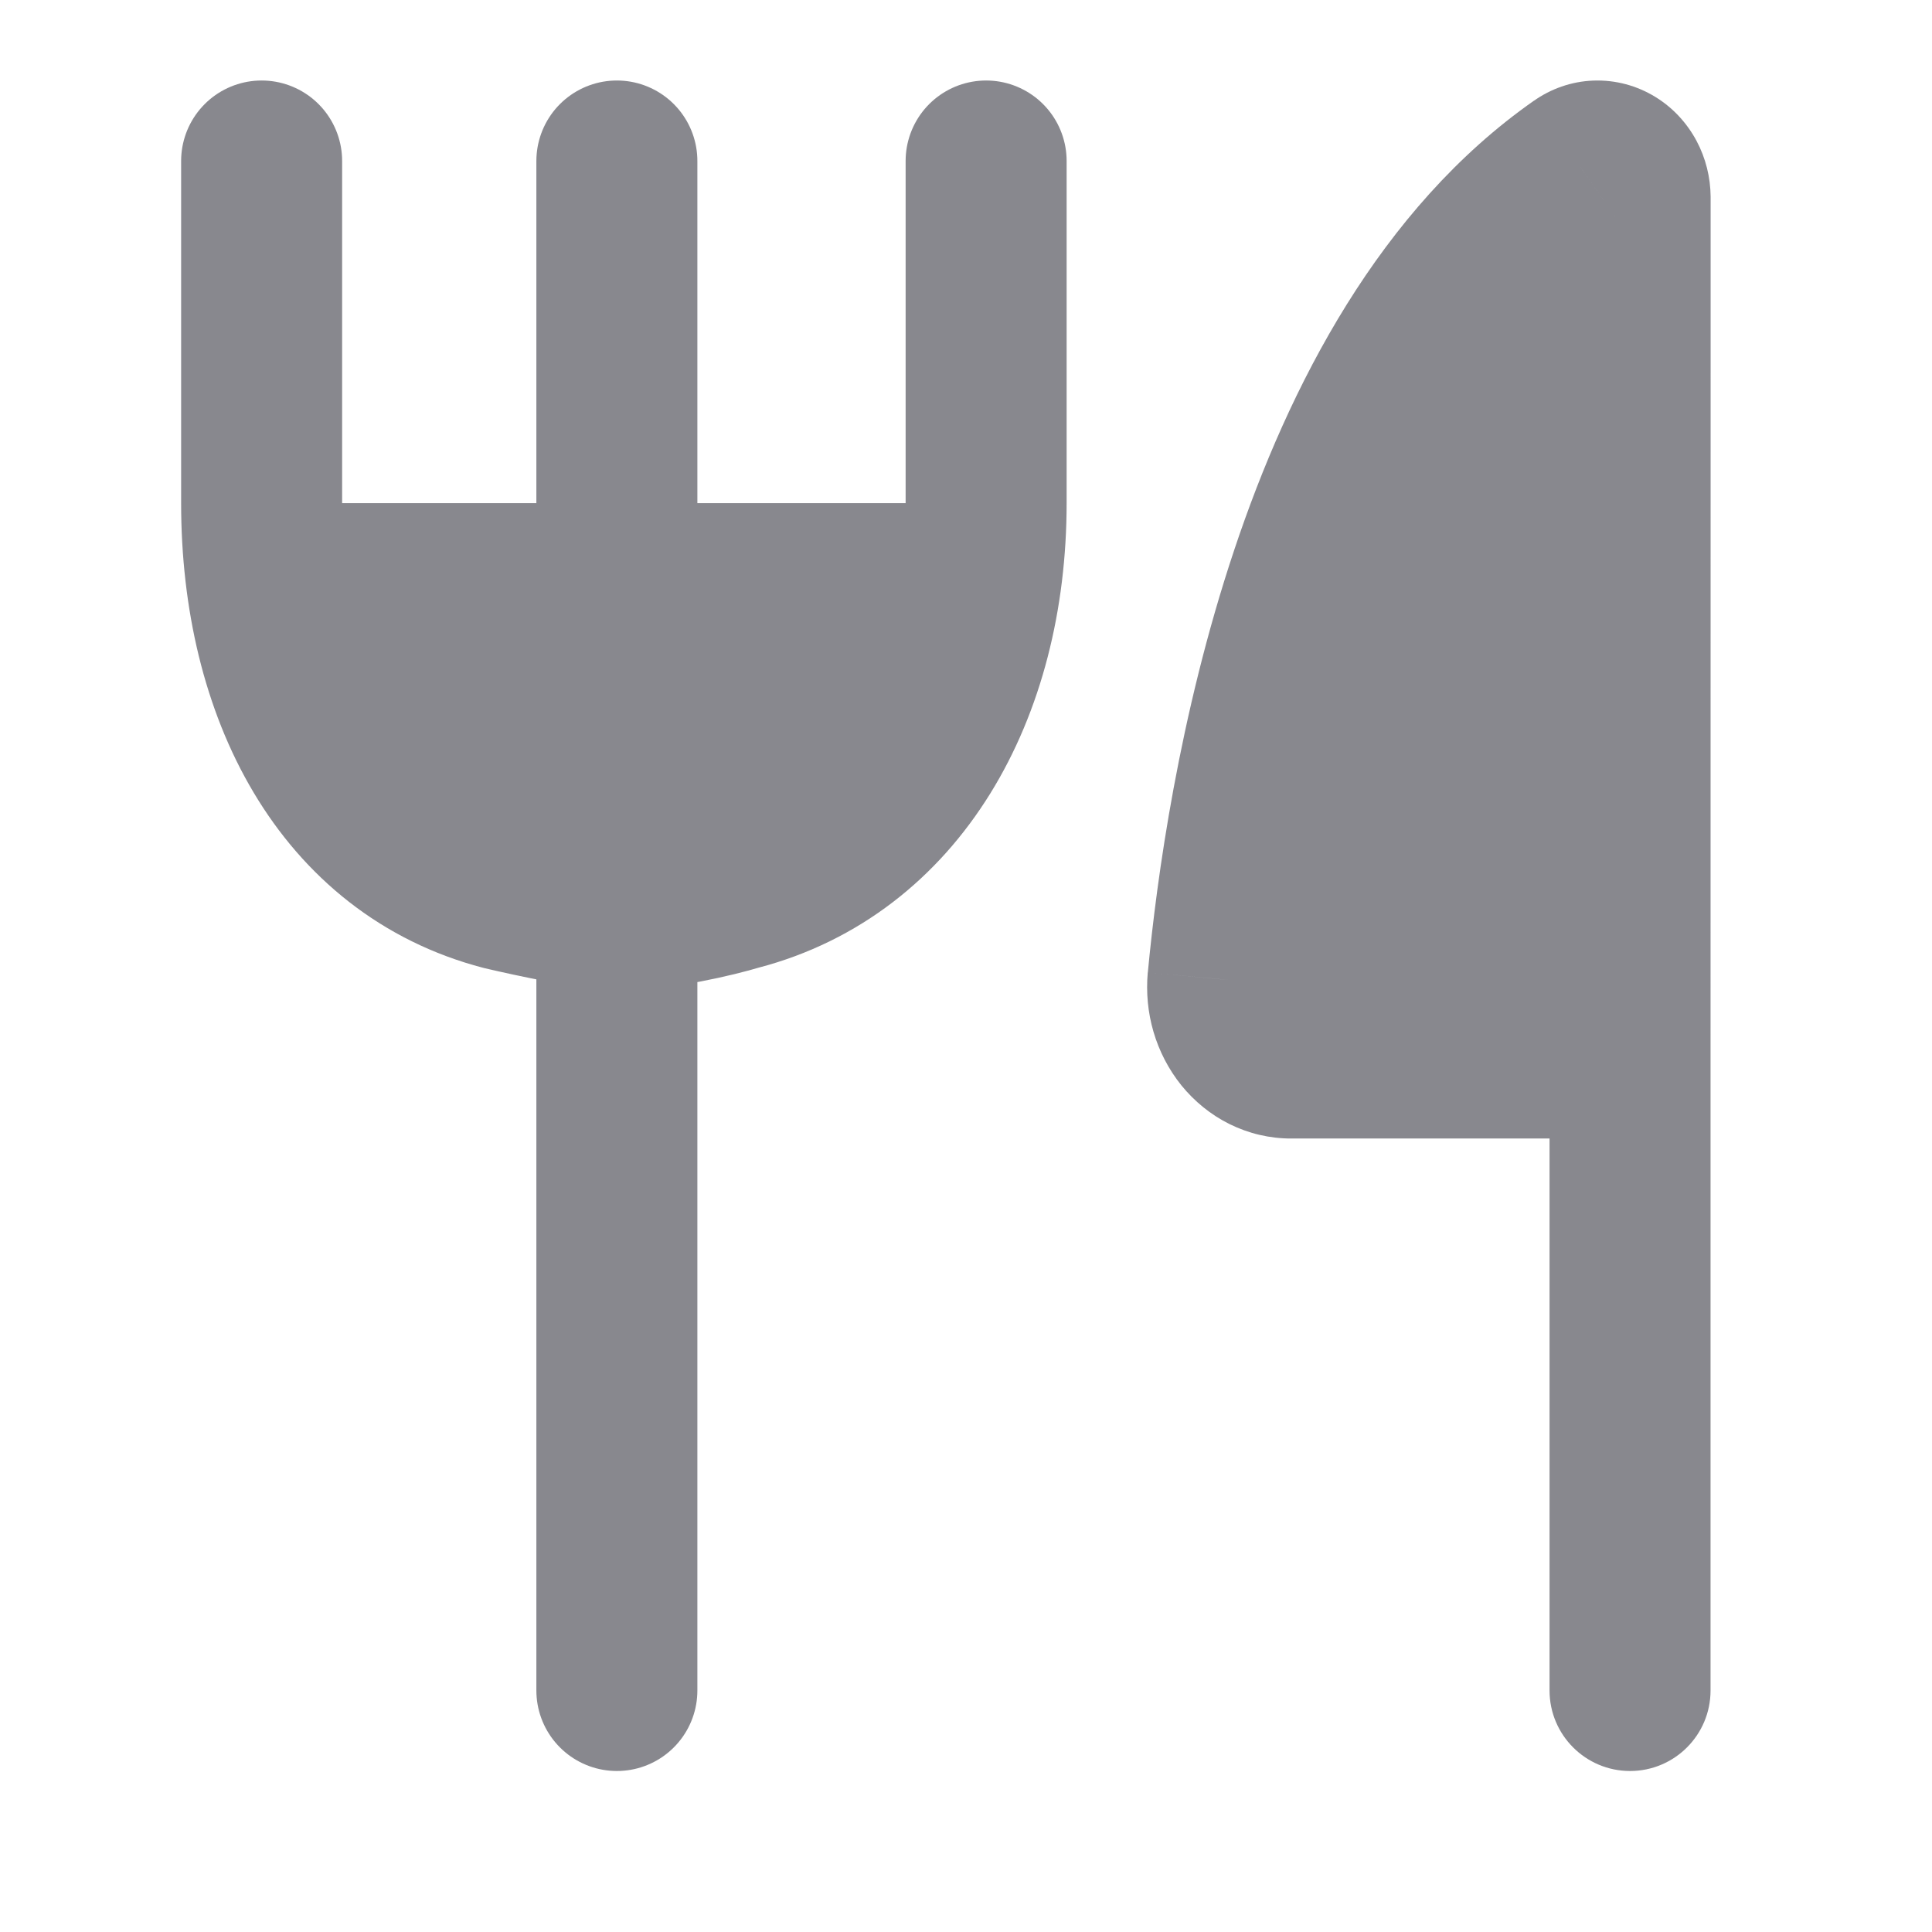 <svg width="24" height="24" viewBox="0 0 24 24" fill="none" xmlns="http://www.w3.org/2000/svg">
<path d="M20.25 4.309L21.25 4.309V4.309H20.25ZM20.25 2.45H21.25L21.25 2.443L20.25 2.45ZM20.039 2.055L20.56 1.202V1.202L20.039 2.055ZM19.832 2L19.794 1.001L19.832 2ZM19.629 2.071L20.202 2.89L20.208 2.885L19.629 2.071ZM15.254 12.172L14.259 12.078L14.258 12.081L15.254 12.172ZM15.289 12.537L14.329 12.817L15.289 12.537ZM15.453 12.853L16.231 12.225H16.231L15.453 12.853ZM15.718 13.068L15.274 13.964H15.274L15.718 13.068ZM16.038 13.143V12.143L16.034 12.143L16.038 13.143ZM19.249 21C19.249 21.552 19.697 22 20.249 22C20.802 22 21.249 21.552 21.249 21H19.249ZM20.249 13.096L19.249 13.096V13.096H20.249ZM21.25 4.309V2.45H19.25V4.309H21.25ZM21.25 2.443C21.248 2.204 21.19 1.965 21.074 1.748L19.311 2.692C19.269 2.614 19.251 2.533 19.25 2.457L21.25 2.443ZM21.074 1.748C20.958 1.532 20.785 1.339 20.56 1.202L19.518 2.909C19.42 2.849 19.352 2.77 19.311 2.692L21.074 1.748ZM20.56 1.202C20.334 1.064 20.069 0.991 19.794 1.001L19.869 3C19.739 3.004 19.617 2.969 19.518 2.909L20.56 1.202ZM19.794 1.001C19.52 1.011 19.262 1.104 19.049 1.256L20.208 2.885C20.116 2.951 20 2.995 19.869 3L19.794 1.001ZM19.055 1.251C17.14 2.592 16.011 4.799 15.332 6.832C14.645 8.888 14.369 10.918 14.259 12.078L16.25 12.267C16.352 11.183 16.609 9.321 17.229 7.466C17.856 5.588 18.807 3.867 20.202 2.89L19.055 1.251ZM14.258 12.081C14.236 12.328 14.259 12.578 14.329 12.817L16.249 12.256C16.25 12.258 16.25 12.26 16.25 12.261C16.25 12.262 16.25 12.263 16.25 12.264L14.258 12.081ZM14.329 12.817C14.399 13.056 14.515 13.283 14.675 13.482L16.231 12.225C16.243 12.24 16.247 12.252 16.249 12.256L14.329 12.817ZM14.675 13.482C14.836 13.68 15.038 13.847 15.274 13.964L16.162 12.171C16.196 12.189 16.218 12.209 16.231 12.225L14.675 13.482ZM15.274 13.964C15.511 14.081 15.773 14.144 16.042 14.143L16.034 12.143C16.083 12.143 16.126 12.154 16.162 12.171L15.274 13.964ZM16.038 14.143H20.039V12.143H16.038V14.143ZM21.249 21V13.096H19.249V21H21.249ZM21.249 13.097L21.25 4.309L19.25 4.309L19.249 13.096L21.249 13.097Z" fill="#88888E"/>
<path d="M16 8L18 3L20 2.5V5L20.5 13H17L15.5 12L16 8Z" fill="#88888E"/>
<path d="M7.663 2V11.305M7.663 21V11.305M3.25 2V6.249C3.25 8.582 4.274 10.538 6.255 11.055C6.612 11.139 7.393 11.305 7.663 11.305M12.25 2V6.249C12.25 8.582 11.145 10.538 9.164 11.055C8.885 11.139 8.193 11.305 7.663 11.305" stroke="#88888E" stroke-width="2" stroke-linecap="round" stroke-linejoin="round"/>
<path d="M3.5 6.25H12.5L10.5 11.25H5L3.5 6.25Z" fill="#88888E"/>
</svg>
